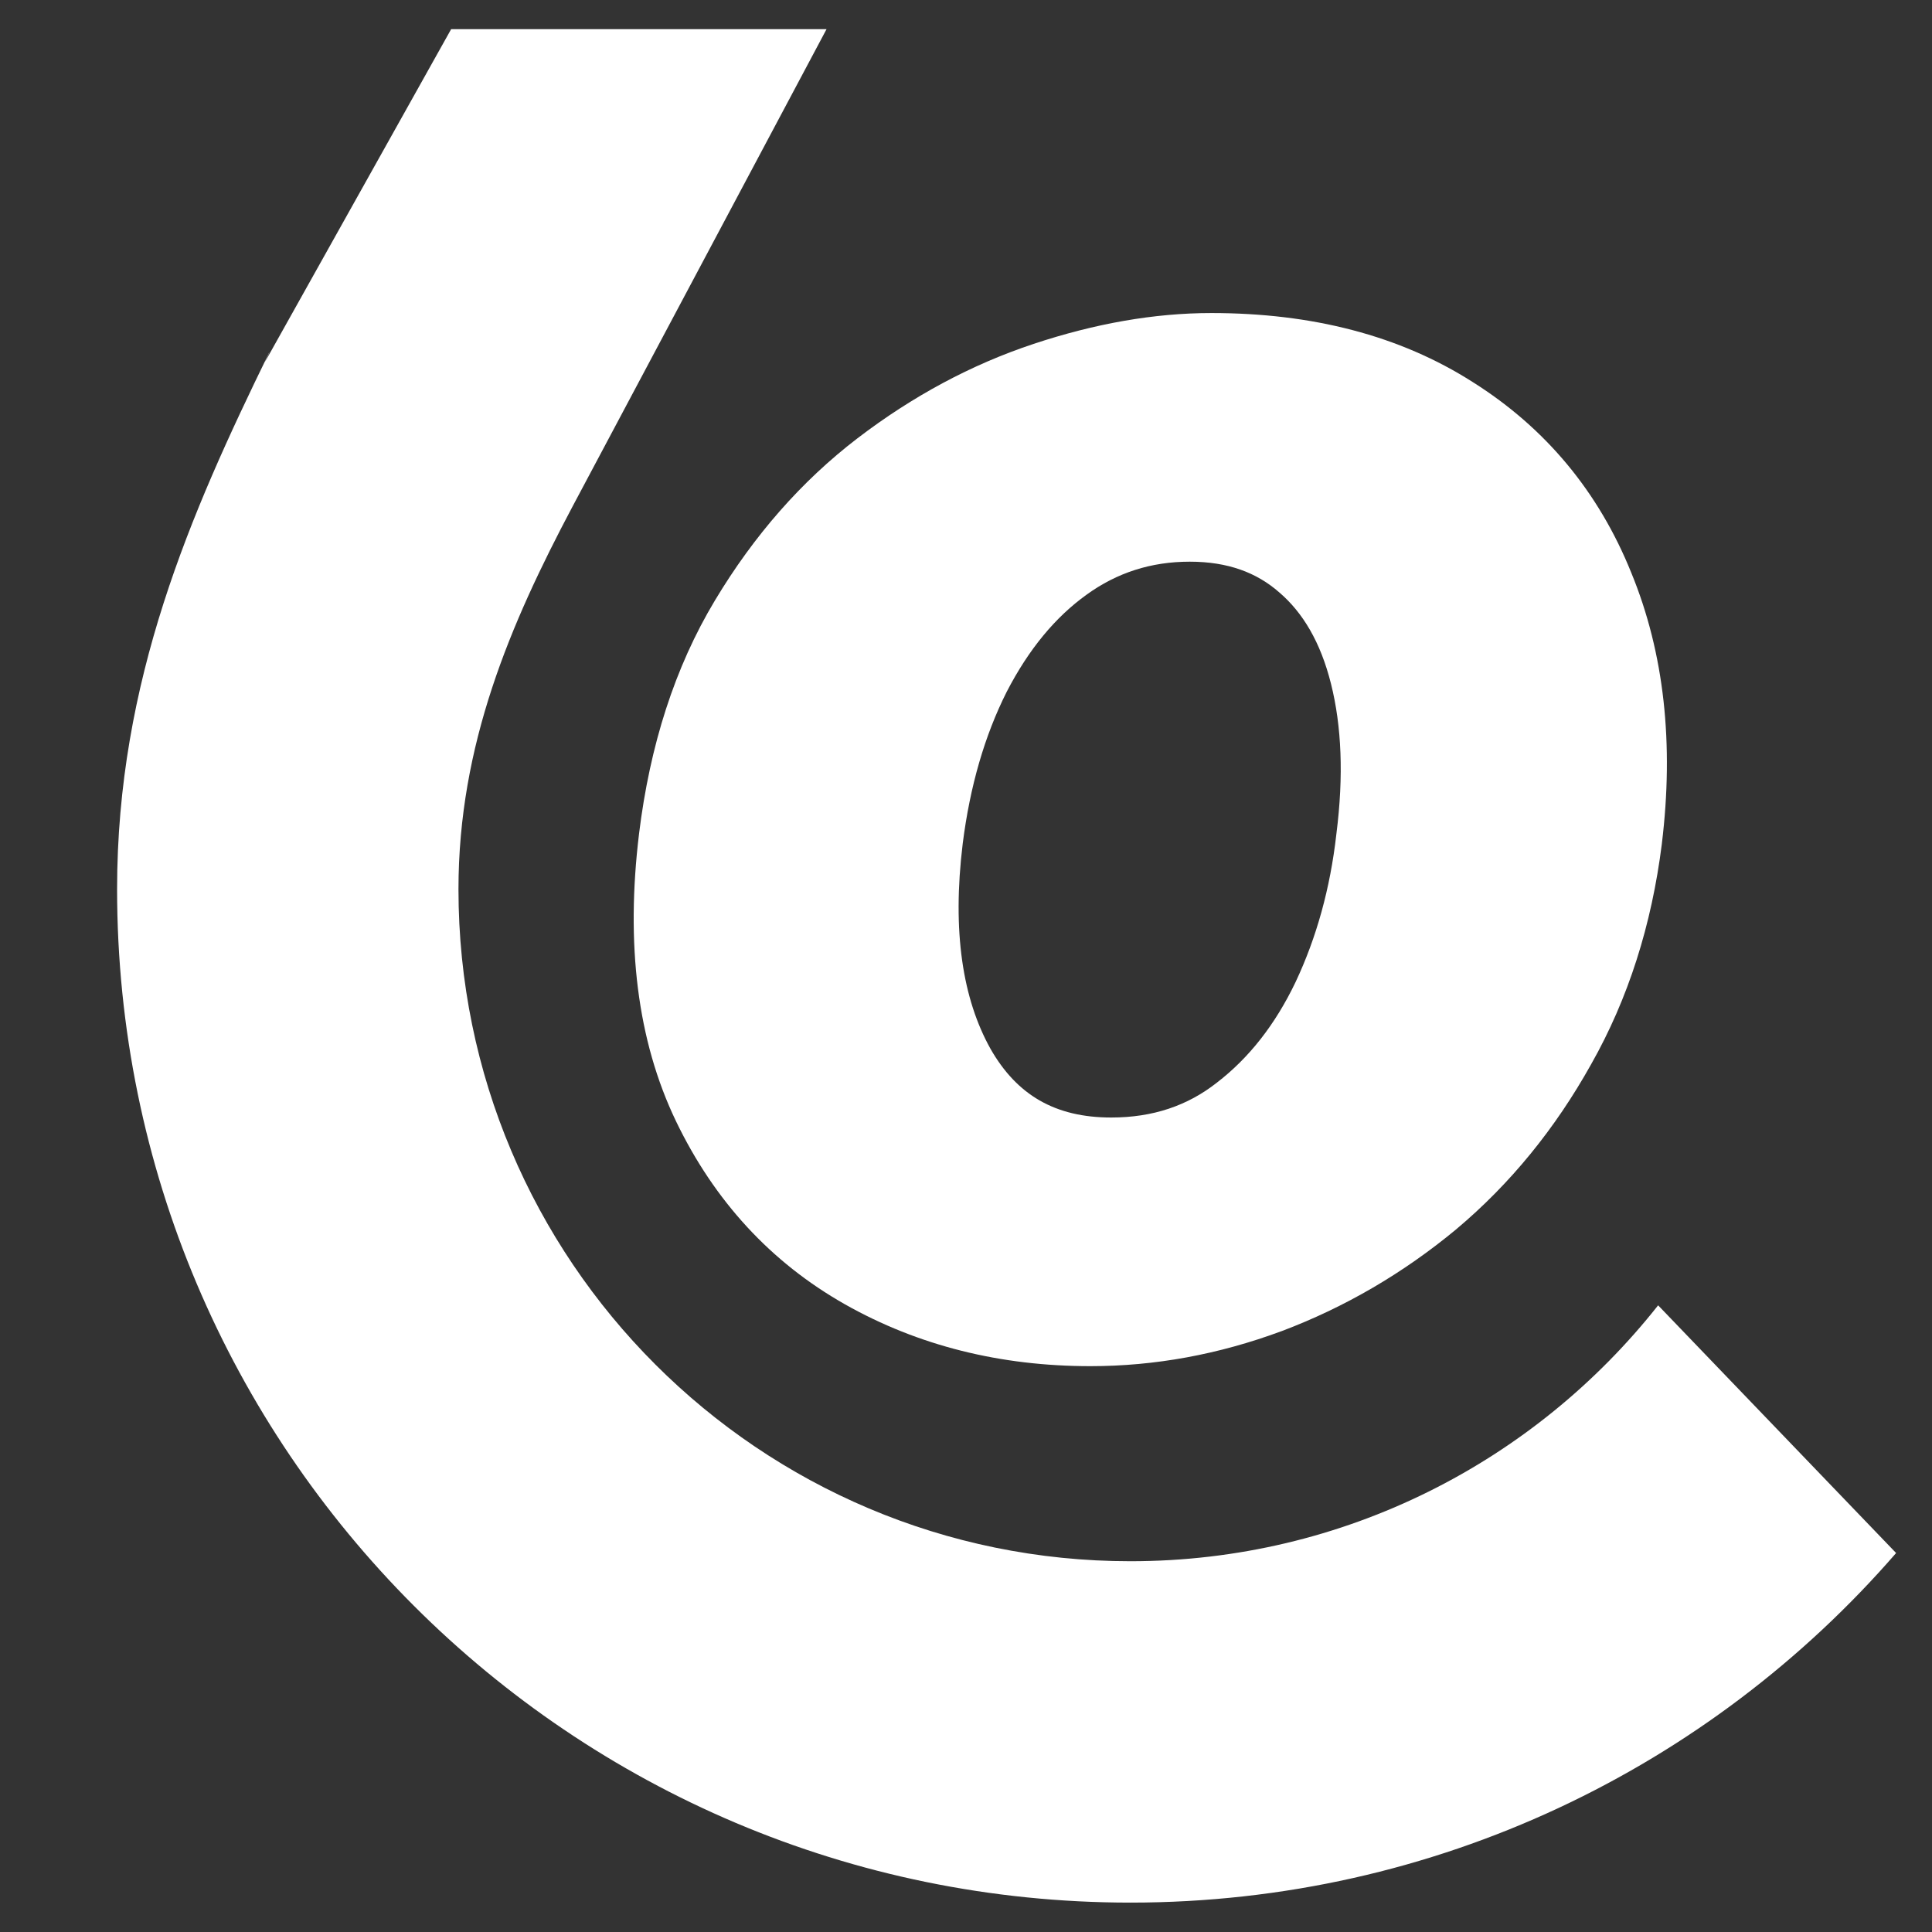 <svg width="33" height="33" viewBox="0 0 33 33" fill="none" xmlns="http://www.w3.org/2000/svg">
<rect x="0" y="0" width="33" height="33" fill="#333333" stroke="none"/>
<path fill-rule="evenodd" clip-rule="evenodd" d="M10.915 14.243L10.915 14.244C10.688 16.117 10.881 17.767 11.548 19.154C12.202 20.512 13.165 21.561 14.433 22.279C15.686 22.987 17.089 23.335 18.625 23.335C19.727 23.335 20.815 23.135 21.884 22.739L21.888 22.738C22.968 22.331 23.965 21.75 24.875 20.996L24.876 20.995L24.878 20.993C25.798 20.22 26.564 19.279 27.178 18.178C27.812 17.058 28.212 15.799 28.386 14.41L28.386 14.408C28.593 12.707 28.429 11.158 27.863 9.782C27.307 8.403 26.403 7.313 25.16 6.529C23.909 5.729 22.408 5.347 20.692 5.347C19.714 5.347 18.7 5.527 17.655 5.874C16.591 6.227 15.589 6.766 14.648 7.485C13.69 8.218 12.878 9.145 12.211 10.257C11.526 11.397 11.1 12.732 10.915 14.243ZM20.787 18.491L20.785 18.493L20.783 18.494C20.284 18.886 19.693 19.088 18.98 19.088C18.025 19.088 17.369 18.706 16.917 17.912C16.445 17.064 16.26 15.917 16.444 14.409C16.569 13.42 16.822 12.56 17.193 11.821C17.575 11.08 18.034 10.535 18.558 10.159L18.56 10.157C19.079 9.782 19.66 9.594 20.322 9.594C20.973 9.594 21.465 9.78 21.849 10.117L21.852 10.12L21.855 10.122C22.251 10.463 22.555 10.964 22.734 11.678C22.915 12.398 22.953 13.248 22.827 14.24L22.826 14.245L22.826 14.249C22.721 15.175 22.487 16.014 22.131 16.771C21.78 17.506 21.33 18.073 20.787 18.491Z" fill="white"/>
<path fill-rule="evenodd" clip-rule="evenodd" d="M14.118 0.498L7.706 0.498L4.522 6.19L9.778 8.654L14.118 0.498ZM4.596 6.026H4.599L4.522 6.19L9.778 8.654C8.713 10.663 7.831 12.722 7.831 15.189C7.831 21.528 12.969 26.667 19.308 26.667C22.964 26.667 26.22 24.958 28.322 22.296L32.387 26.527C29.213 30.185 24.531 32.498 19.308 32.498C9.749 32.498 2 24.748 2 15.189C2 11.624 3.253 8.776 4.596 6.026Z" fill="white"/>
</svg>
